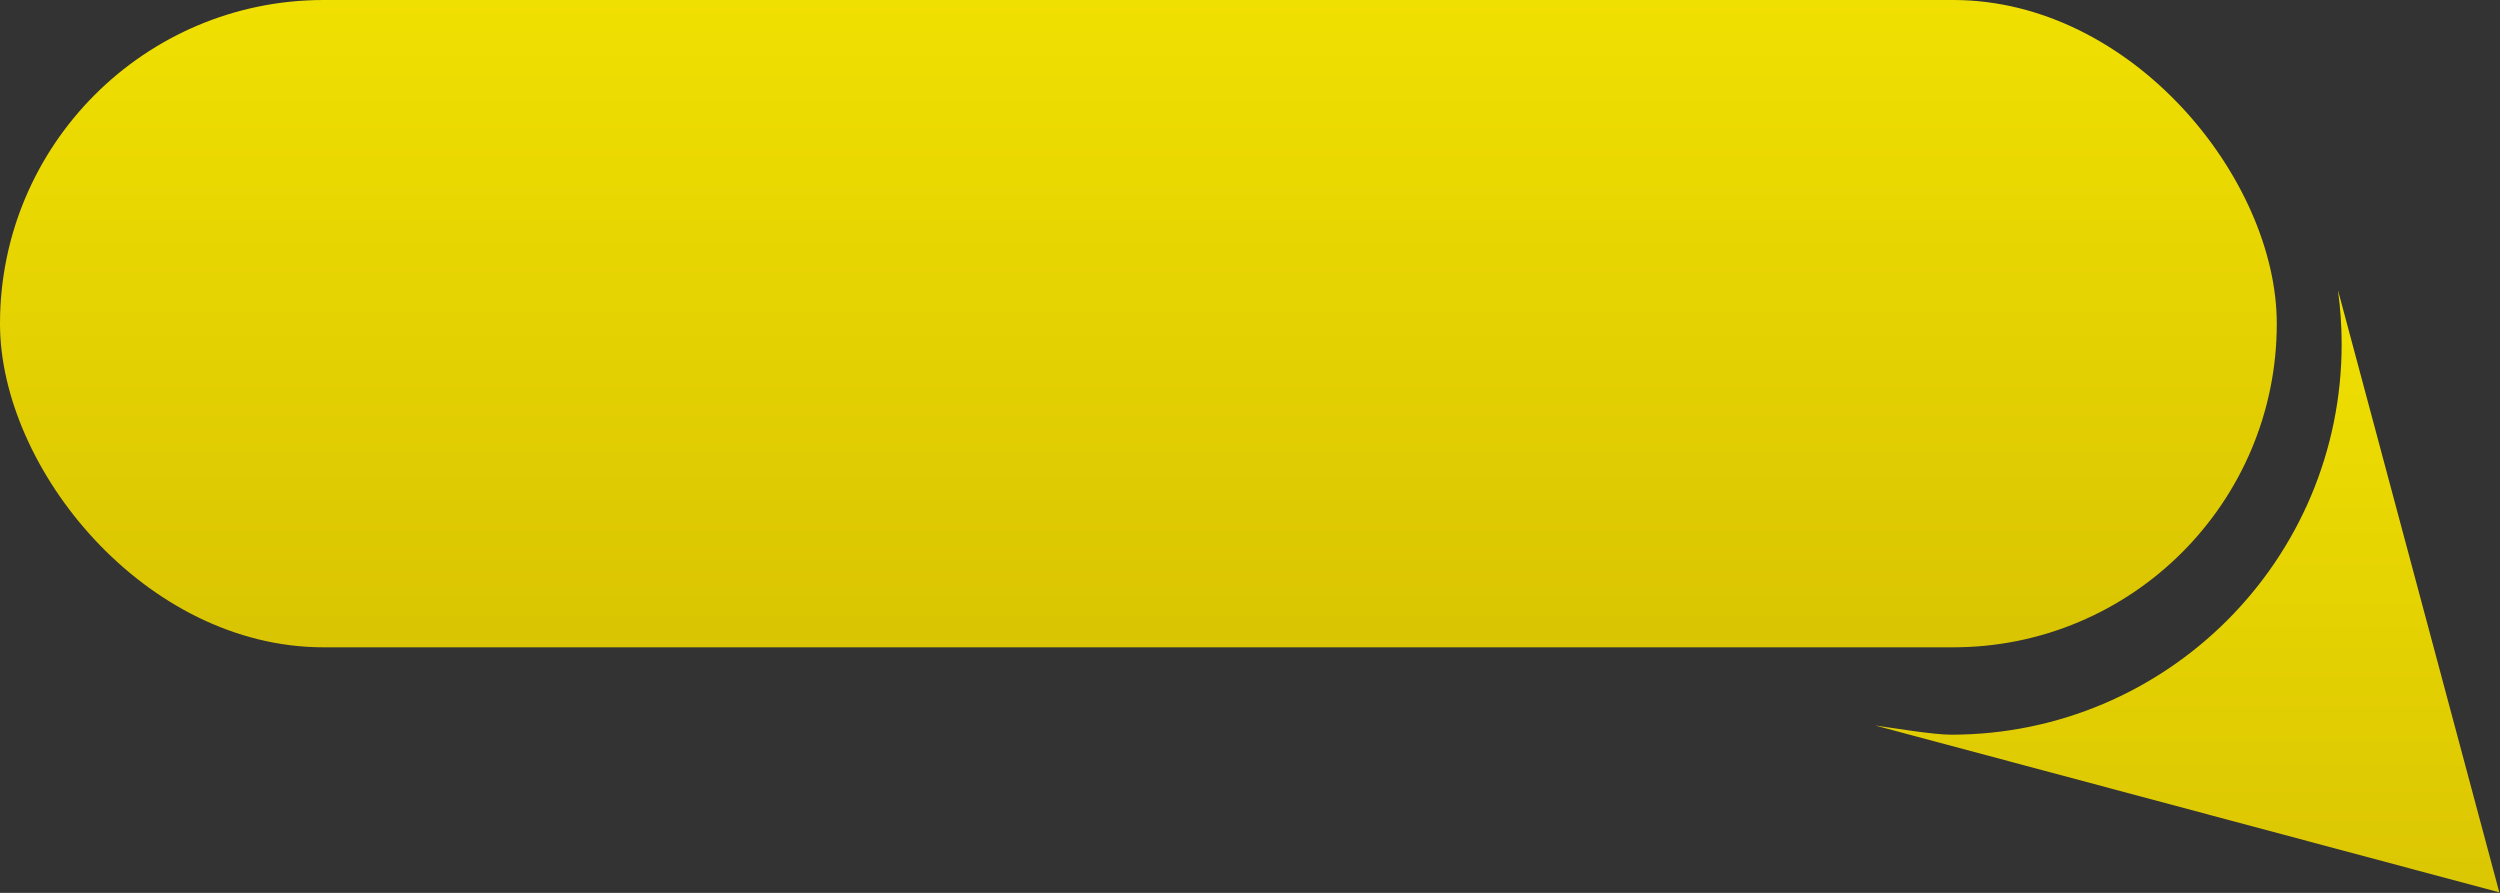 <svg width="112" height="40" viewBox="0 0 112 40" fill="none" xmlns="http://www.w3.org/2000/svg">
<rect x="0" y="0" width="112" height="40" fill="#333333" stroke="none"/>
<path d="M84 32.5L111.969 39.977L104.741 13C104.849 13.789 104.906 14.595 104.906 15.414C104.906 25.079 97.071 32.914 87.406 32.914C86.59 32.914 84.787 32.608 84 32.5Z" fill="url(#paint0_linear_1528_92)"/>
<rect width="102" height="29" rx="14.5" fill="url(#paint1_linear_1528_92)"/>
<defs>
<linearGradient id="paint0_linear_1528_92" x1="98.484" y1="13" x2="98.484" y2="39.977" gradientUnits="userSpaceOnUse">
<stop stop-color="#F0E001"/>
<stop offset="1" stop-color="#DBC603"/>
</linearGradient>
<linearGradient id="paint1_linear_1528_92" x1="51" y1="-18" x2="51" y2="56.5" gradientUnits="userSpaceOnUse">
<stop stop-color="#FEF100"/>
<stop offset="1" stop-color="#C4AA04"/>
</linearGradient>
</defs>
</svg>
